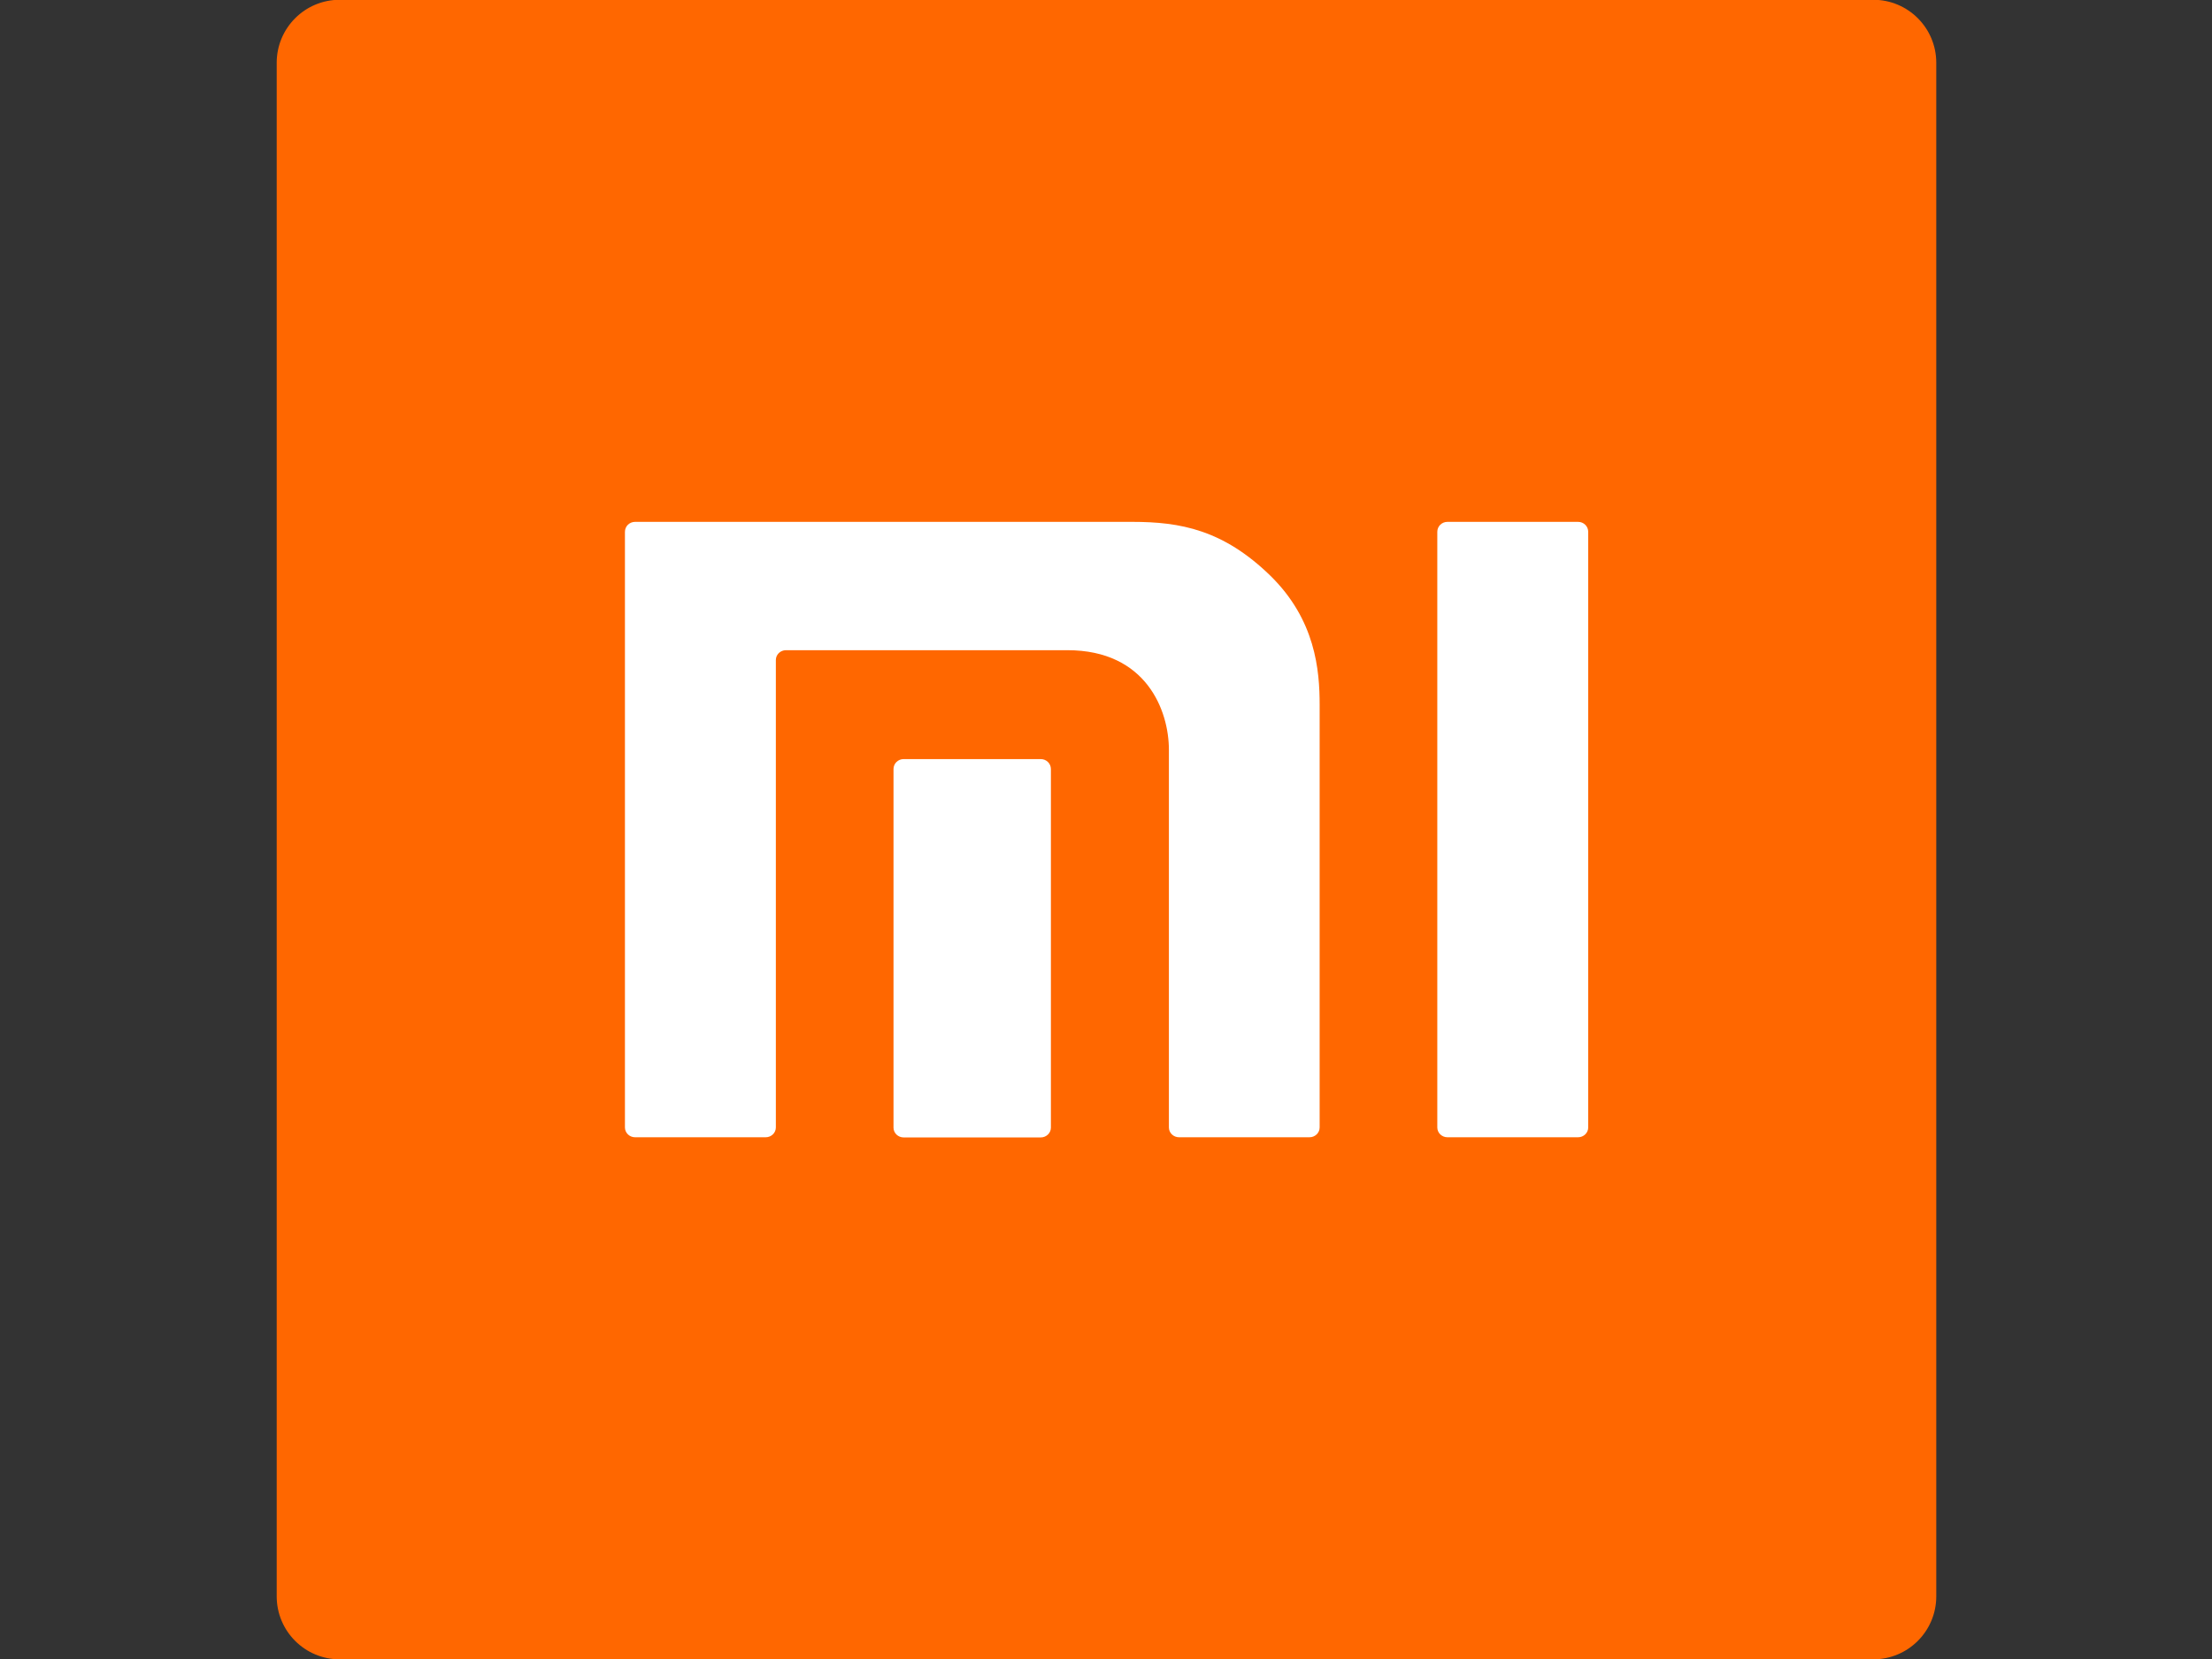 <?xml version="1.0" encoding="utf-8"?>
<!-- Generator: Adobe Illustrator 22.1.0, SVG Export Plug-In . SVG Version: 6.00 Build 0)  -->
<svg version="1.1" id="Layer_1" xmlns="http://www.w3.org/2000/svg" xmlns:xlink="http://www.w3.org/1999/xlink" x="0px" y="0px"
	 viewBox="0 0 640 480" style="enable-background:new 0 0 640 480;" xml:space="preserve">
<rect x="0" y="0" width="640" height="480" fill="#333333" stroke="none"/>
<style type="text/css">
	.st0{fill:#FF6700;}
	.st1{fill:#FFFFFF;}
</style>
<title>XEM</title>
<g transform="translate(-9.666 -106.33)">
	<g>
		<g transform="matrix(.353 0 0 -.353 -186.45 261.78)">
			<g transform="matrix(1.435 0 0 1.435 -242.08 -126.56)">
				<path class="st0" d="M1625.8-552.7H749.9c-19.9,0-36,16.1-36,36v875.9c0,19.9,16.1,36,36,36h875.9c19.9,0,36-16.1,36-36v-875.9
					C1661.8-536.6,1645.7-552.7,1625.8-552.7"/>
				<g>
					<path class="st1" d="M1457.2,97h-74.6c-3.2,0-5.8-2.5-5.8-5.7v-340.2c0-3.1,2.6-5.6,5.8-5.6h74.6c3.2,0,5.8,2.5,5.8,5.6V91.3
						C1463,94.5,1460.4,97,1457.2,97"/>
					<path class="st1" d="M1202.6,97h-284c-3.2,0-5.8-2.5-5.8-5.7v-340.2c0-3.1,2.6-5.6,5.8-5.6h74.6c3.2,0,5.8,2.5,5.8,5.6v267
						c0,3.1,2.6,5.6,5.8,5.6h160.7c45.2,0,58-34.6,58-56.9v-215.7c0-3.1,2.6-5.6,5.8-5.6h74.5c3.2,0,5.8,2.5,5.8,5.6V-7.5
						c0,19.9-2.4,48.5-28.1,73.7C1254.5,92.5,1230,97,1202.6,97"/>
					<path class="st1" d="M1150.3-38.5H1072c-3.2,0-5.8-2.5-5.8-5.7v-204.8c0-3.1,2.6-5.6,5.8-5.6h78.3c3.2,0,5.8,2.5,5.8,5.6v204.8
						C1156.1-41,1153.5-38.5,1150.3-38.5"/>
				</g>
			</g>
		</g>
	</g>
</g>
</svg>
